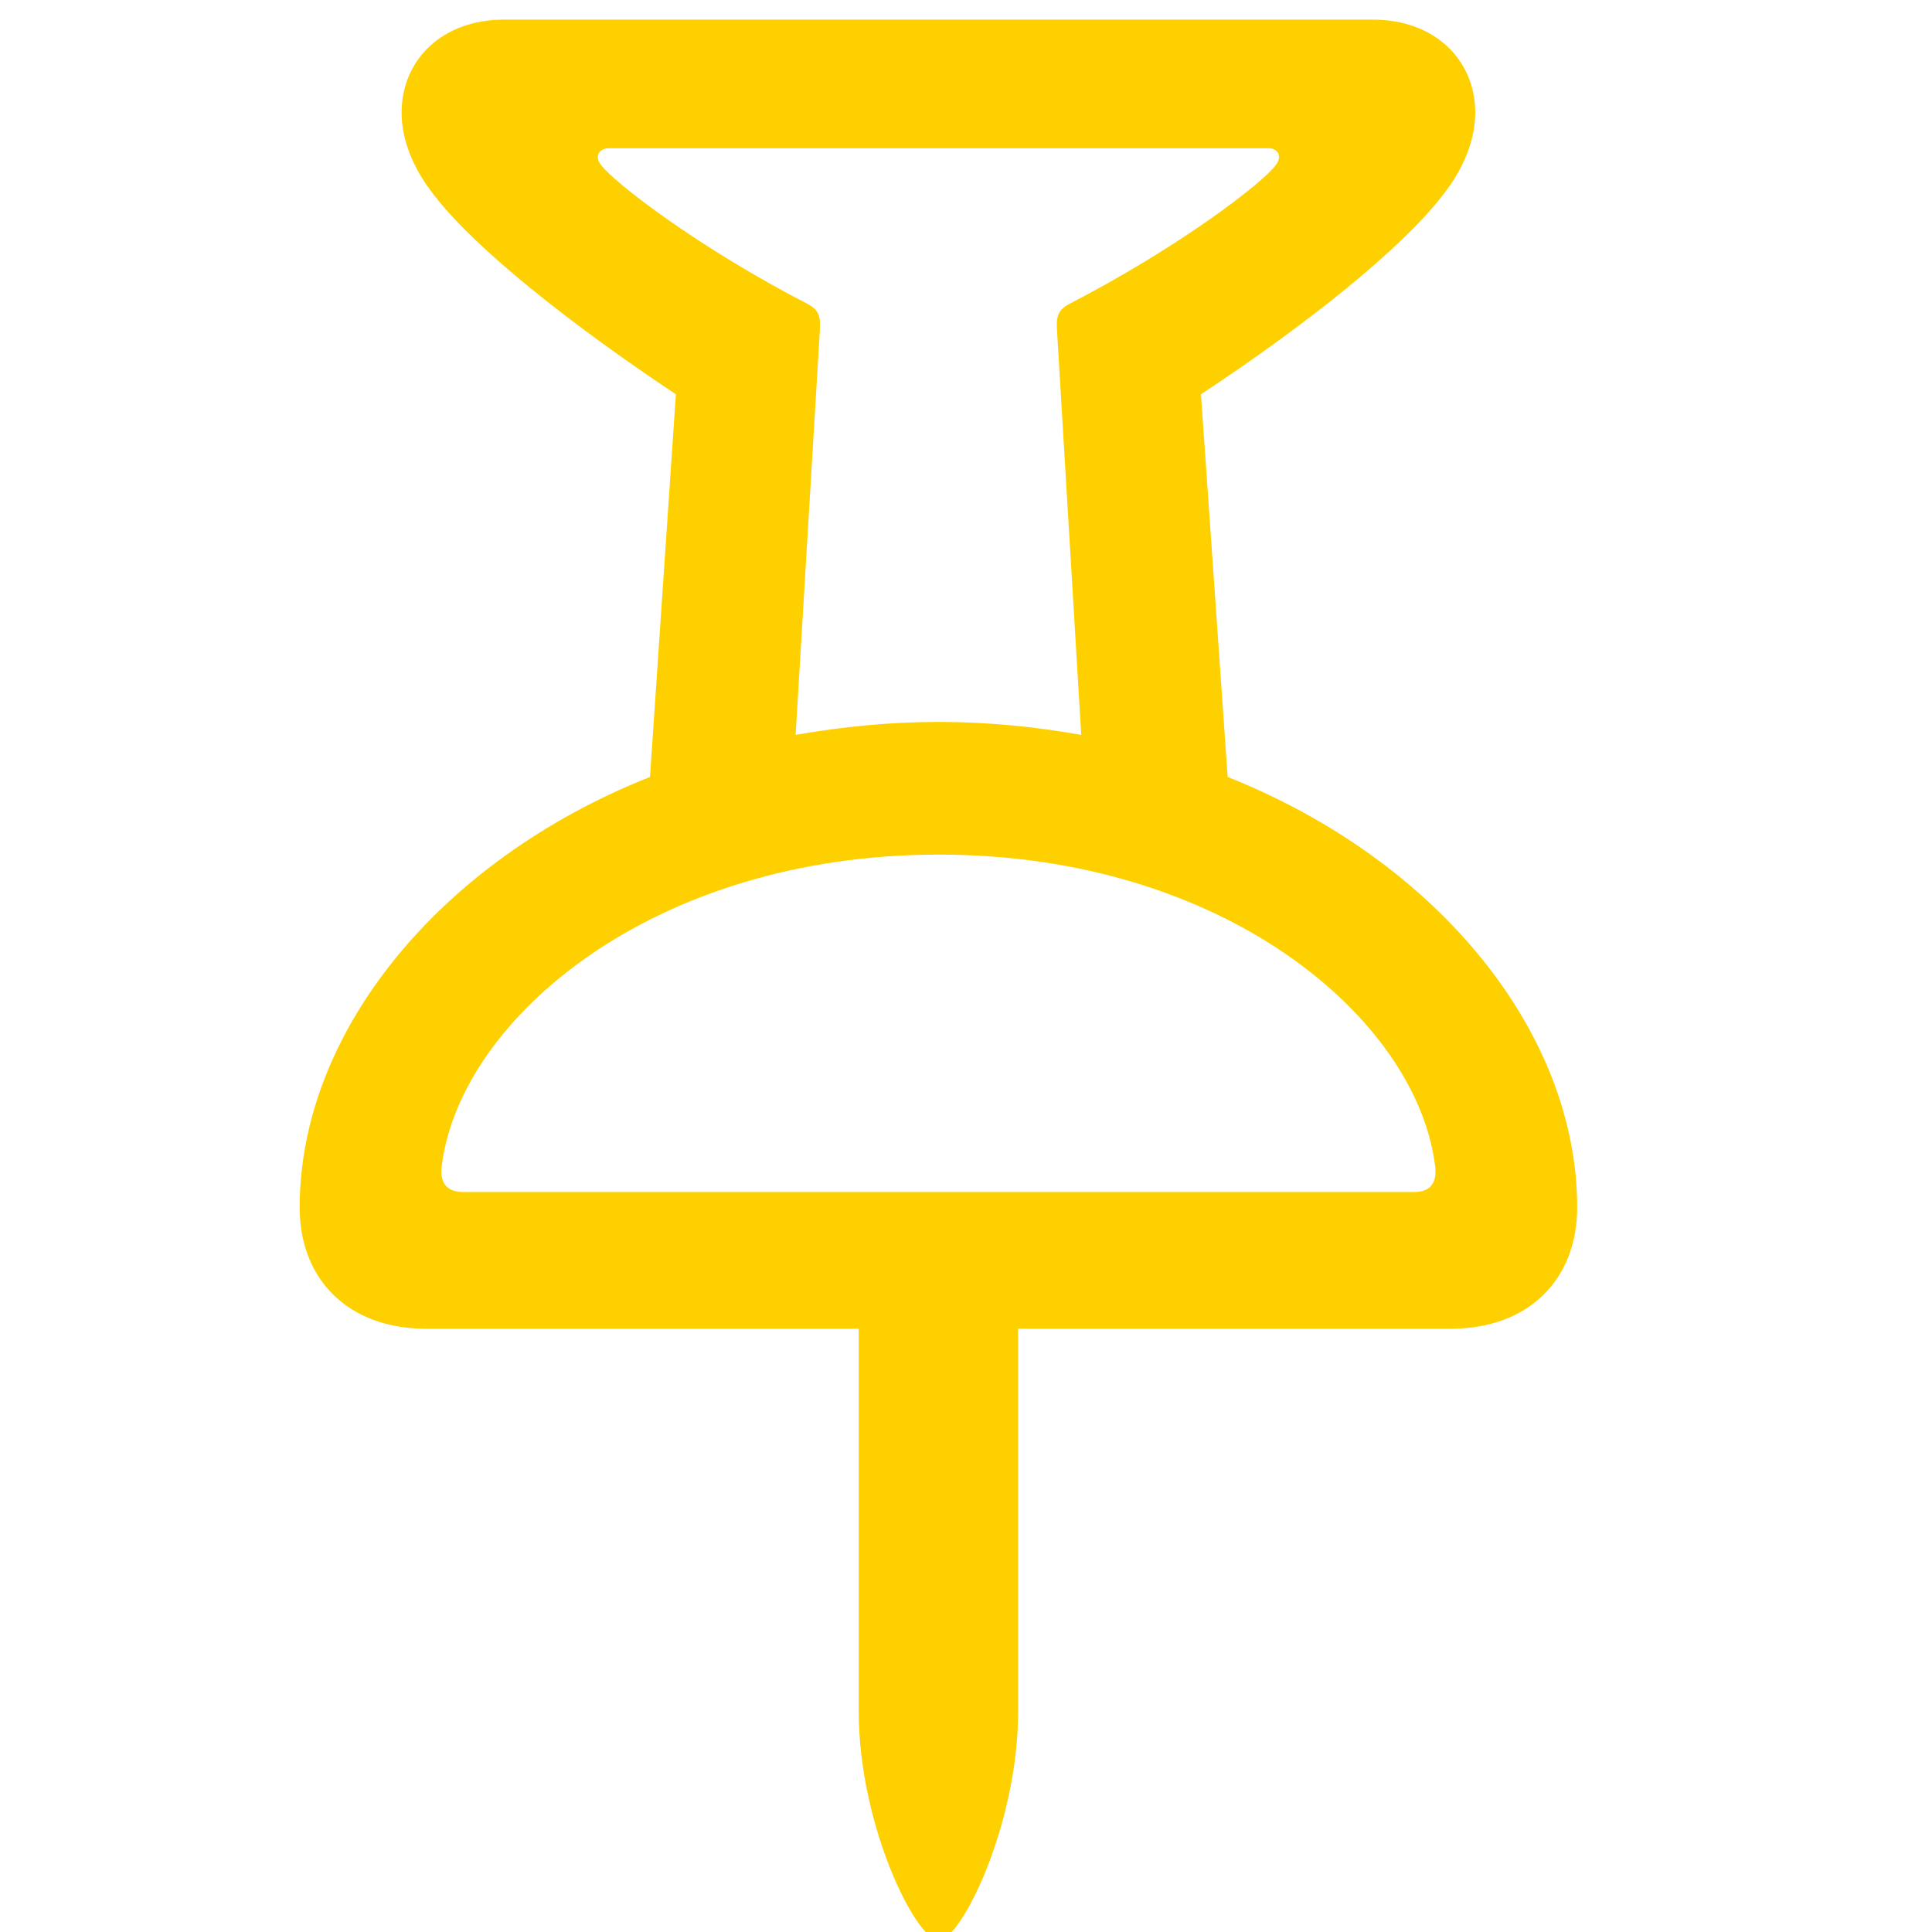 <?xml version="1.0" encoding="UTF-8" standalone="no"?>
<!DOCTYPE svg PUBLIC "-//W3C//DTD SVG 1.1//EN" "http://www.w3.org/Graphics/SVG/1.1/DTD/svg11.dtd">
<svg width="100%" height="100%" viewBox="0 0 17 17" version="1.1" xmlns="http://www.w3.org/2000/svg" xmlns:xlink="http://www.w3.org/1999/xlink" xml:space="preserve" xmlns:serif="http://www.serif.com/" style="fill-rule:evenodd;clip-rule:evenodd;stroke-linejoin:round;stroke-miterlimit:2;">
    <g transform="matrix(1,0,0,1,-500,0)">
        <g id="Artboard14" transform="matrix(1,0,0,1,-195.333,0)">
            <rect x="695.333" y="0" width="17" height="17" style="fill:none;"/>
            <clipPath id="_clip1">
                <rect x="695.333" y="0" width="17" height="17"/>
            </clipPath>
            <g clip-path="url(#_clip1)">
                <g transform="matrix(0.076,0,0,0.076,662.207,12.37)">
                    <path d="M485.176,-8.925L535.291,-8.925L535.291,35.382C535.291,48.59 541.942,61.891 544.565,61.891C547.094,61.891 553.745,48.59 553.745,35.382L553.745,-8.925L603.86,-8.925C612.758,-8.925 618.473,-14.546 618.473,-22.976C618.473,-43.116 602.454,-63.068 578.006,-72.81L574.915,-117.117C586.998,-125.079 598.052,-133.885 602.829,-140.067C605.452,-143.346 606.67,-146.718 606.67,-149.715C606.67,-155.898 601.892,-160.488 594.867,-160.488L494.169,-160.488C487.143,-160.488 482.366,-155.898 482.366,-149.715C482.366,-146.718 483.584,-143.346 486.207,-140.067C490.984,-133.885 502.131,-125.079 514.121,-117.117L511.124,-72.81C486.581,-63.068 470.563,-43.116 470.563,-22.976C470.563,-14.546 476.277,-8.925 485.176,-8.925ZM530.795,-124.611C530.888,-126.204 530.607,-126.859 529.483,-127.515C516.744,-134.072 506.908,-141.66 505.409,-143.72C504.66,-144.751 505.316,-145.594 506.346,-145.594L582.783,-145.594C583.72,-145.594 584.376,-144.751 583.626,-143.72C582.221,-141.66 572.292,-134.072 559.552,-127.515C558.428,-126.859 558.147,-126.204 558.241,-124.611L561.051,-77.681C555.712,-78.618 550.279,-79.18 544.565,-79.18C538.851,-79.18 533.324,-78.618 527.985,-77.681L530.795,-124.611ZM489.485,-24.756C487.612,-24.756 486.675,-25.786 487.05,-28.034C489.298,-44.802 511.405,-63.817 544.565,-63.817C577.725,-63.817 599.738,-44.802 601.986,-28.034C602.361,-25.786 601.424,-24.756 599.644,-24.756L489.485,-24.756Z" style="fill:rgb(255,208,0);fill-rule:nonzero;"/>
                </g>
            </g>
        </g>
    </g>
</svg>
